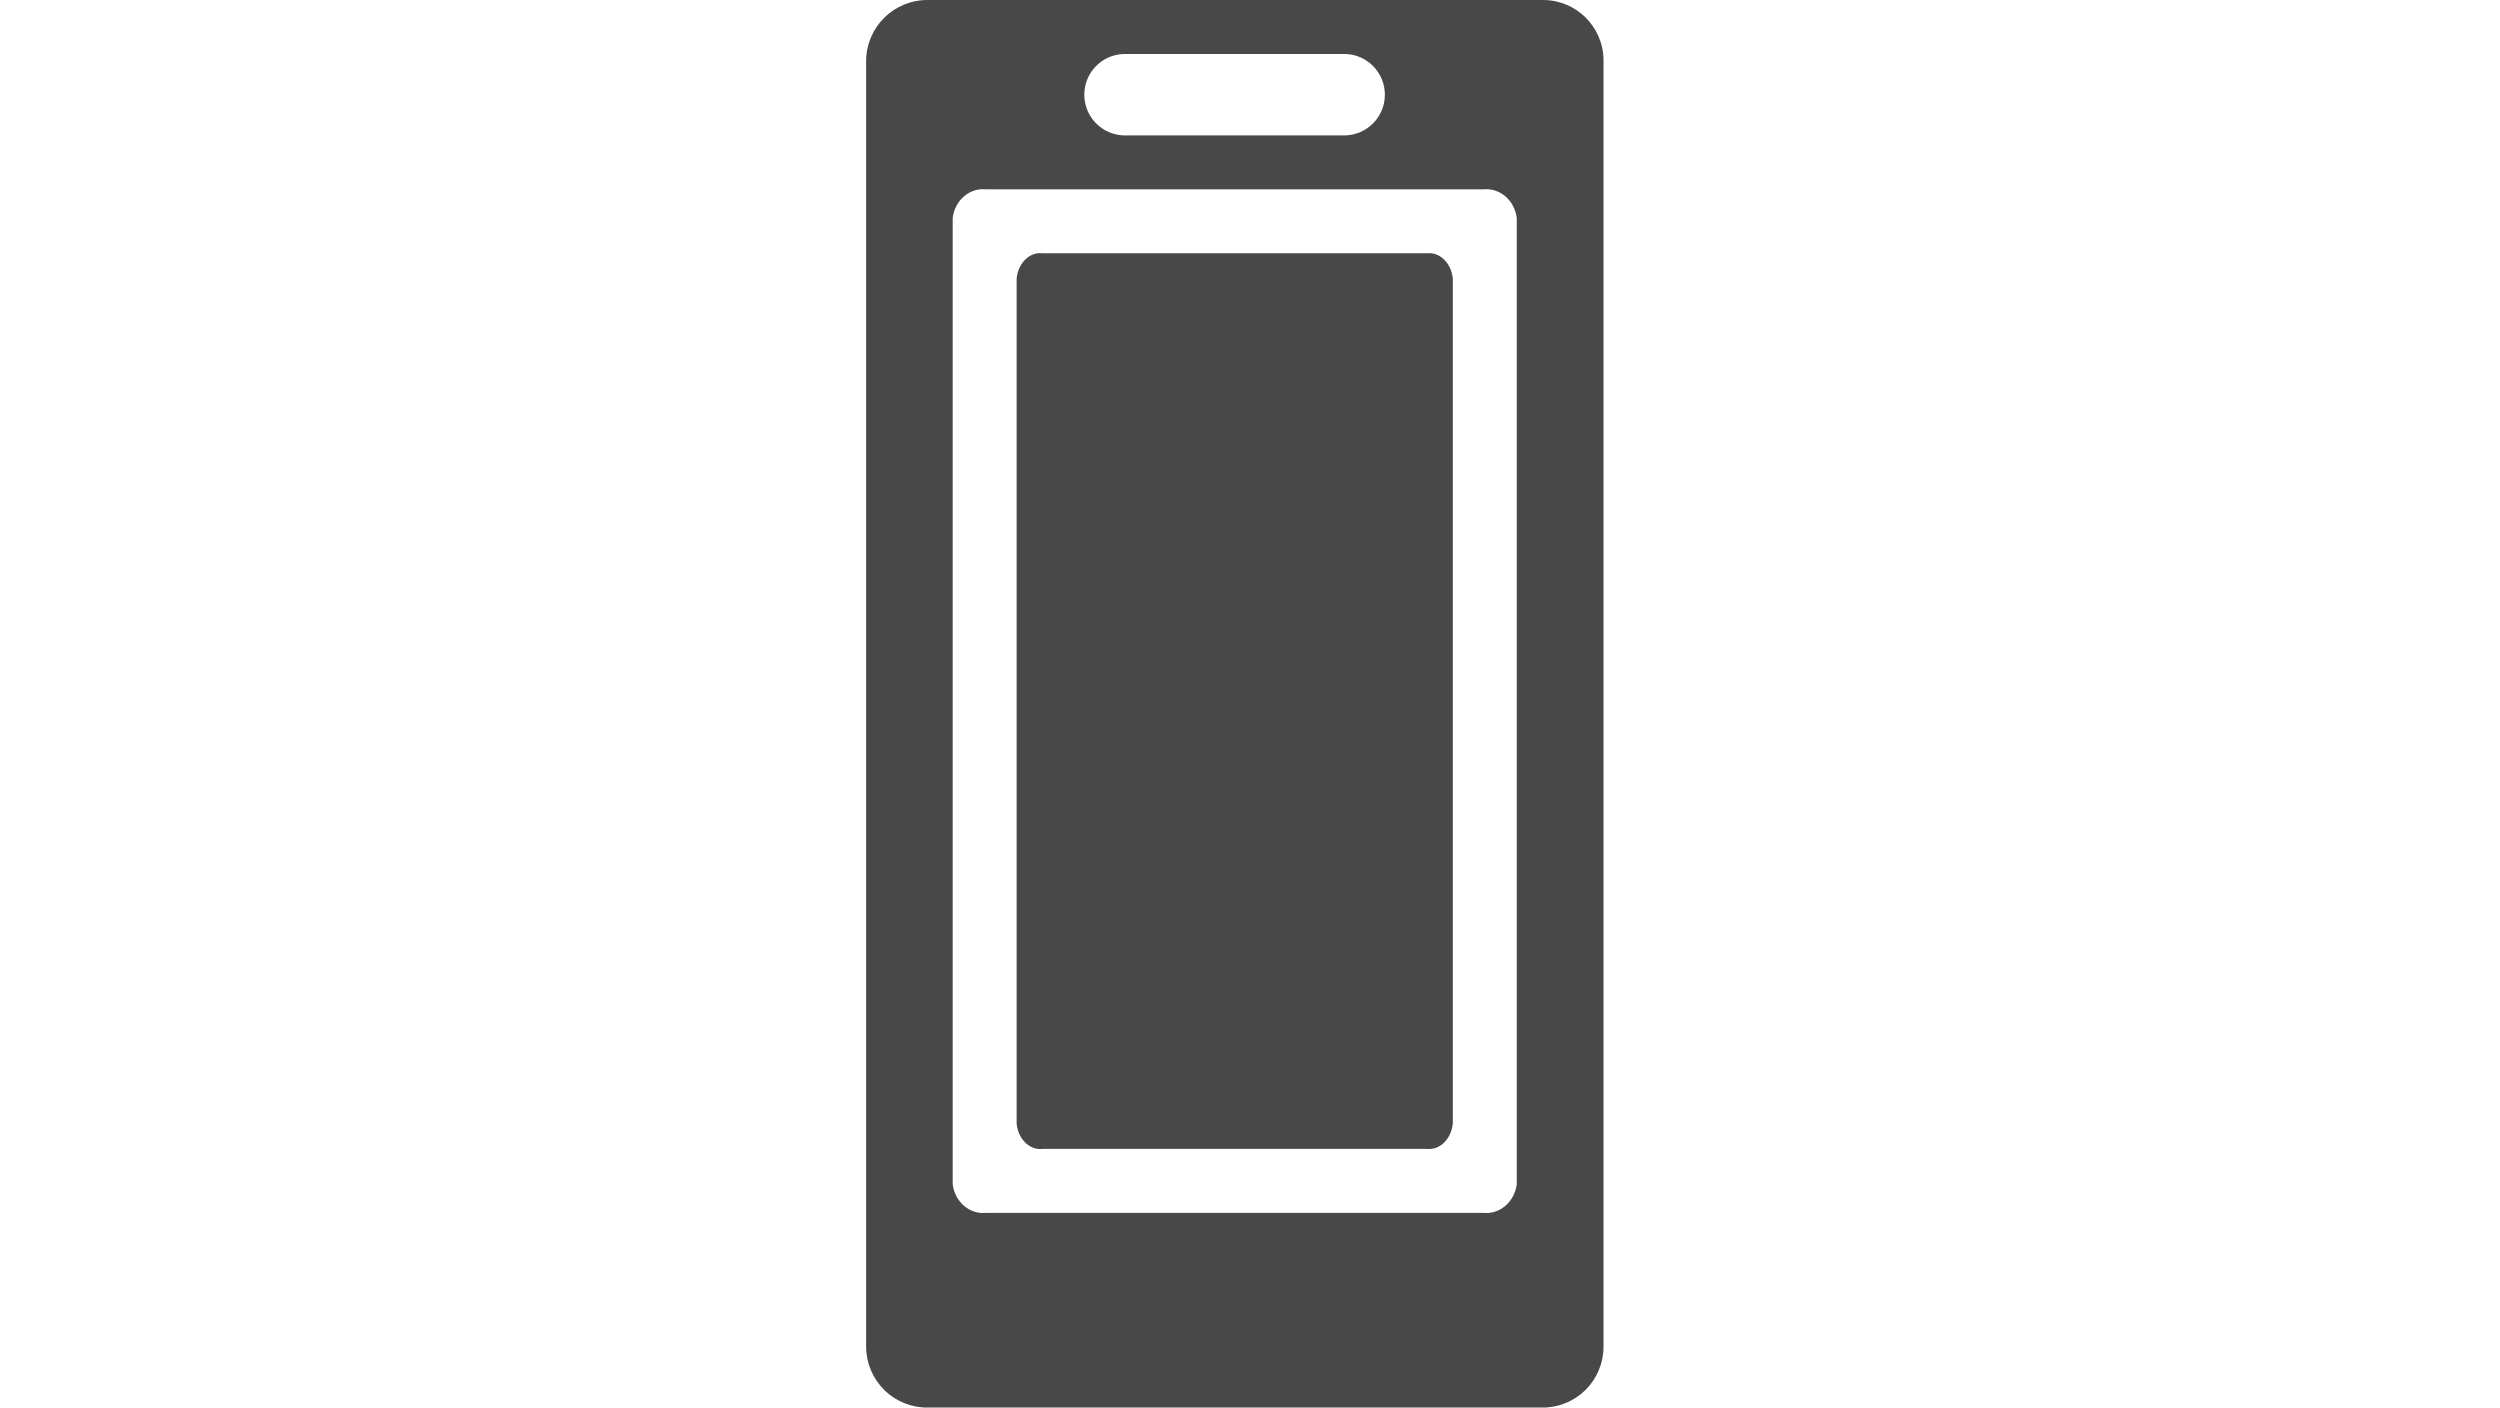 <svg xmlns:xlink="http://www.w3.org/1999/xlink" xmlns="http://www.w3.org/2000/svg" class="link-icon" width="119"  height="67" ><defs><symbol id="nclood-nav-mobile">
        <svg viewBox="0 0 24 44" xmlns="http://www.w3.org/2000/svg"><path d="M21.148 0H1.92C.868-.003.01.844 0 1.896V42.104c.003.506.207.99.567 1.346.36.356.847.554 1.353.55H21.135c.505.004.991-.194 1.35-.548.359-.355.563-.838.566-1.343V1.875c-.009-1.042-.86-1.881-1.902-1.875zM8.057 1.687h6.922c.689.02 1.237.584 1.237 1.273 0 .689-.548 1.253-1.237 1.273H8.057c-.689-.02-1.237-.584-1.237-1.273 0-.689.548-1.253 1.237-1.273zM20.339 37.02c-.071.553-.533.947-1.047.894H3.756c-.516.057-.981-.339-1.05-.894V6.818c.065-.558.532-.958 1.05-.899H19.292c.517-.055.98.343 1.047.899V37.02zm-2-1.888c-.055.484-.412.829-.81.782H5.517c-.399.05-.759-.296-.812-.782V8.705c.05-.489.411-.838.812-.787H17.53c.399-.048.758.3.81.787V35.132z" fill-rule="evenodd"></path></svg>
    </symbol></defs><use xlink:href="#nclood-nav-mobile" fill="#484848"></use></svg>